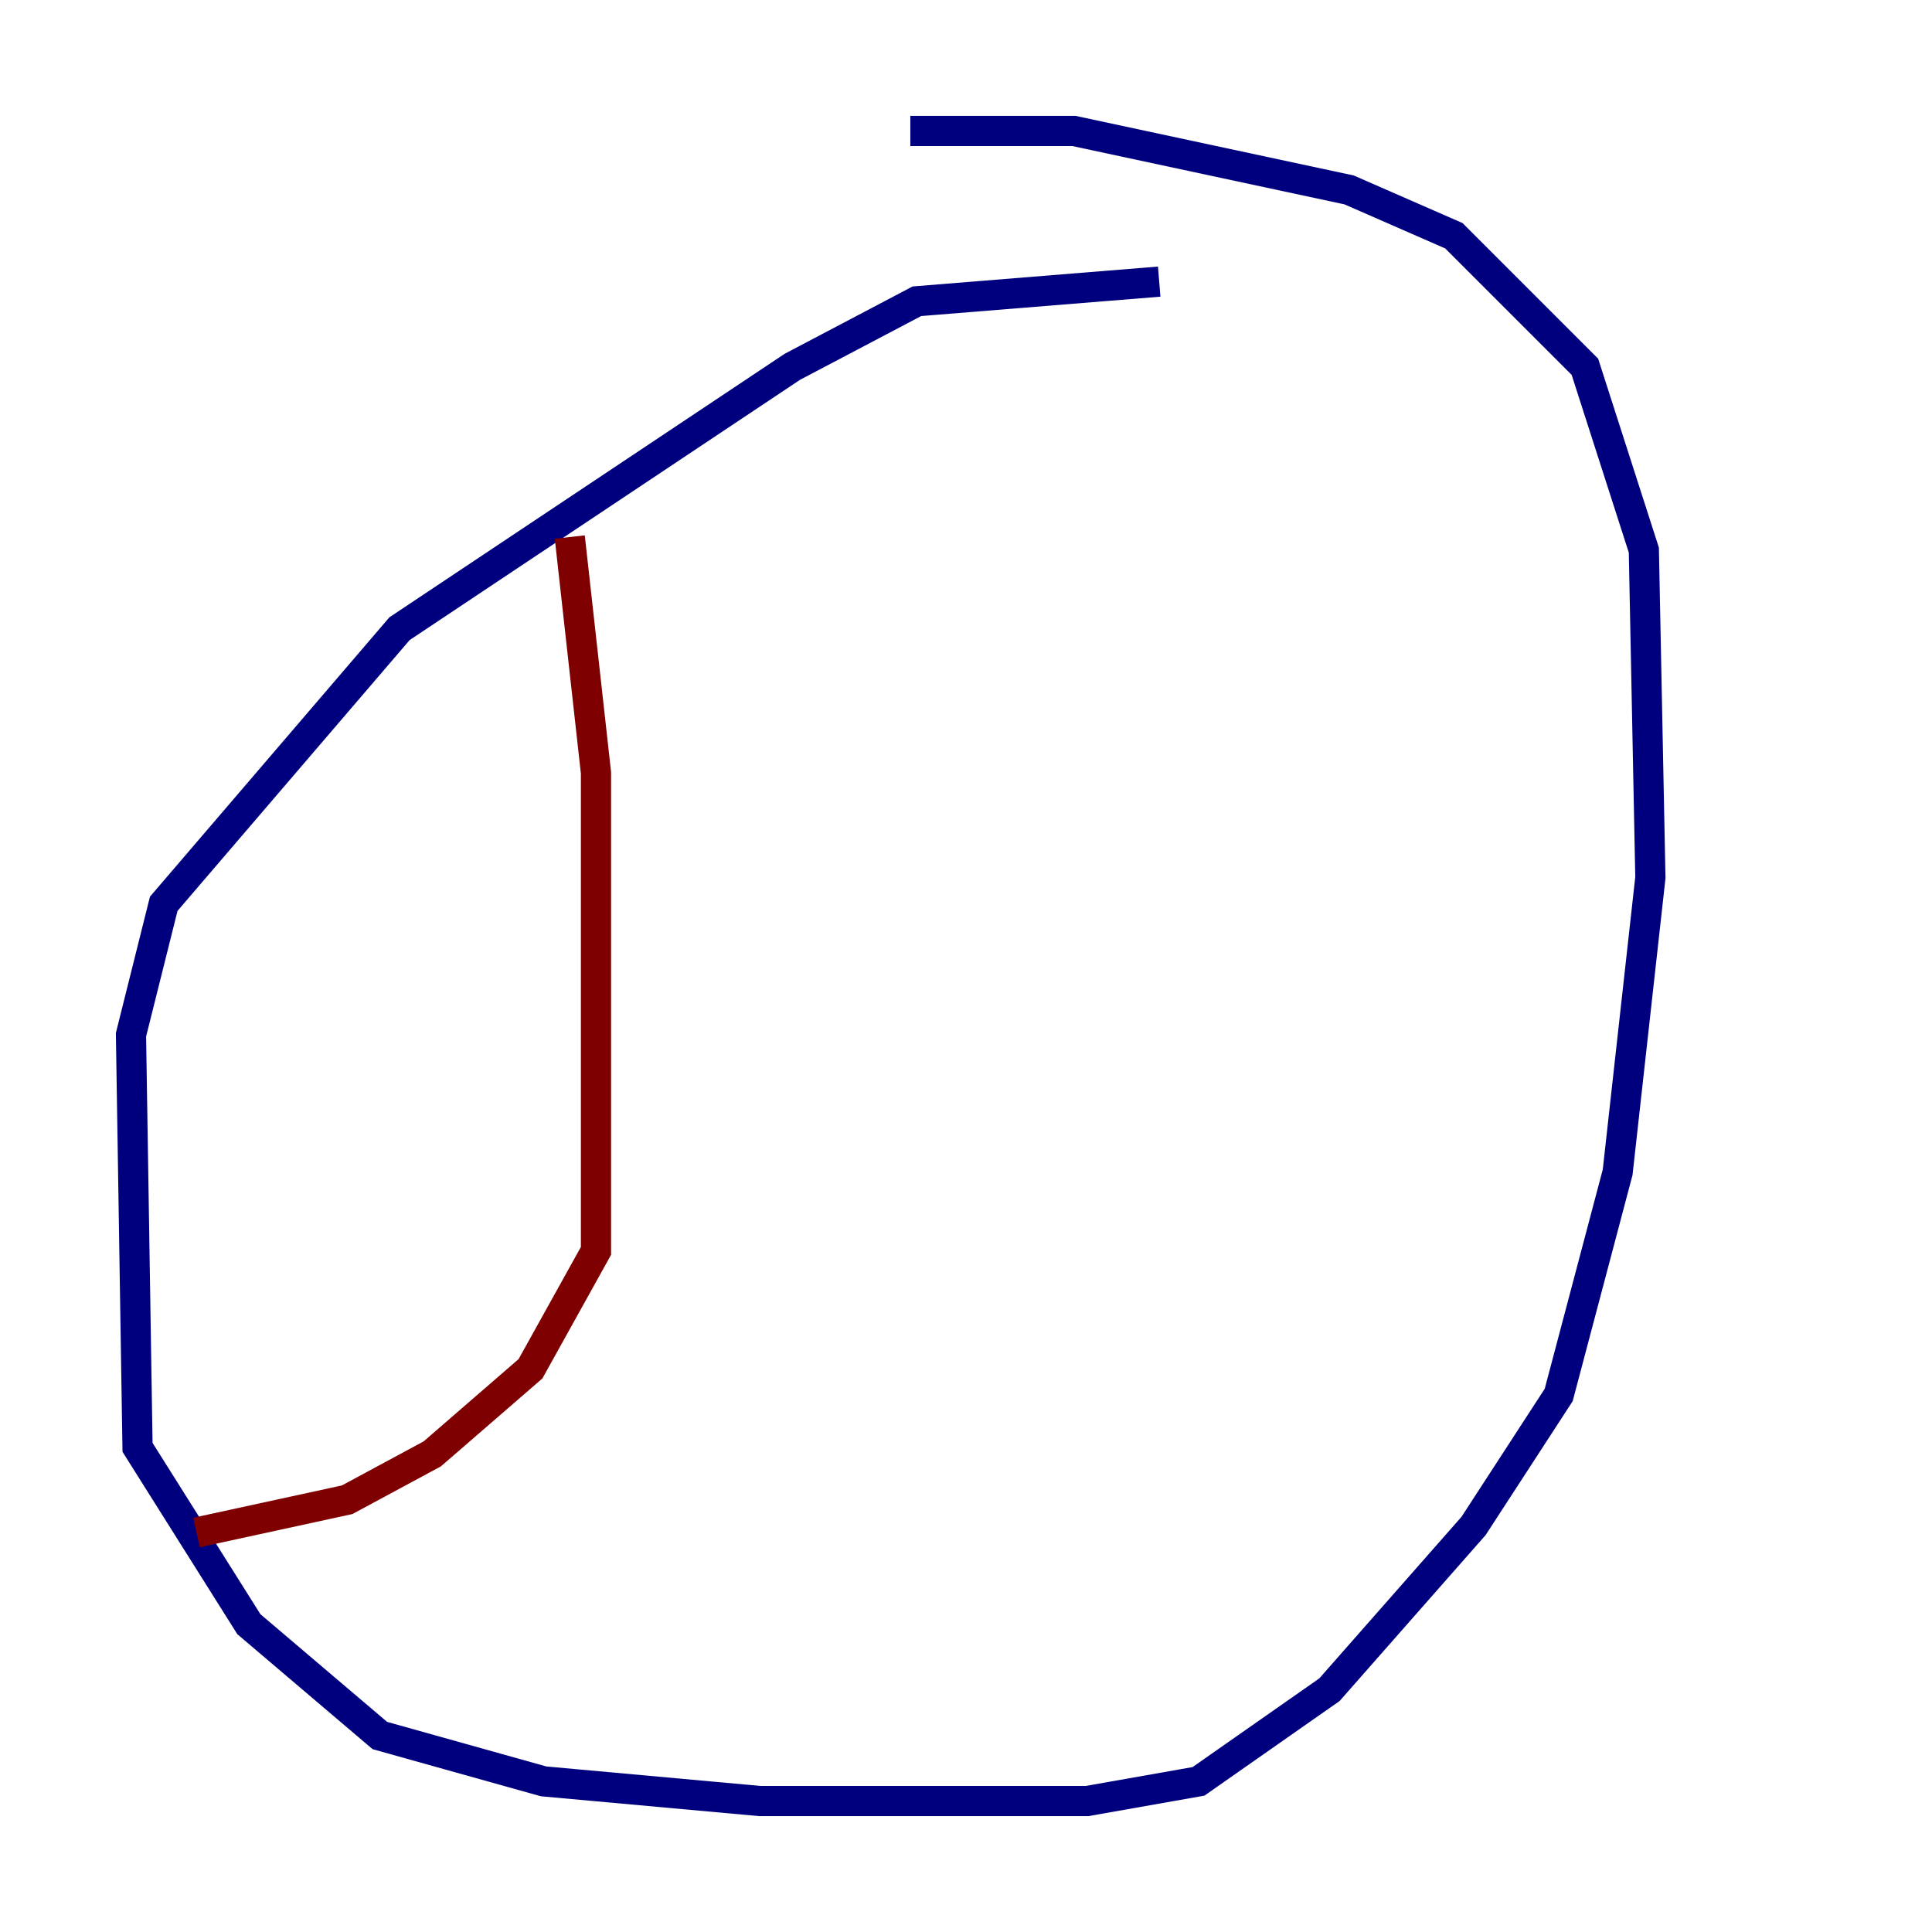 <?xml version="1.0" encoding="utf-8" ?>
<svg baseProfile="tiny" height="128" version="1.2" viewBox="0,0,128,128" width="128" xmlns="http://www.w3.org/2000/svg" xmlns:ev="http://www.w3.org/2001/xml-events" xmlns:xlink="http://www.w3.org/1999/xlink"><defs /><polyline fill="none" points="76.8,18.658 60.746,19.959 52.502,24.298 26.468,41.654 10.848,59.878 8.678,68.556 9.112,95.891 16.488,107.607 25.166,114.983 36.014,118.02 50.332,119.322 72.027,119.322 79.403,118.02 88.081,111.946 97.627,101.098 103.268,92.42 107.173,77.668 109.342,58.142 108.909,36.447 105.003,24.298 96.325,15.62 89.383,12.583 71.159,8.678 60.312,8.678" stroke="#00007f" stroke-width="2" /><polyline fill="none" points="37.749,35.58 39.485,51.2 39.485,82.875 35.146,90.685 28.637,96.325 22.997,99.363 13.017,101.532" stroke="#7f0000" stroke-width="2" /></svg>